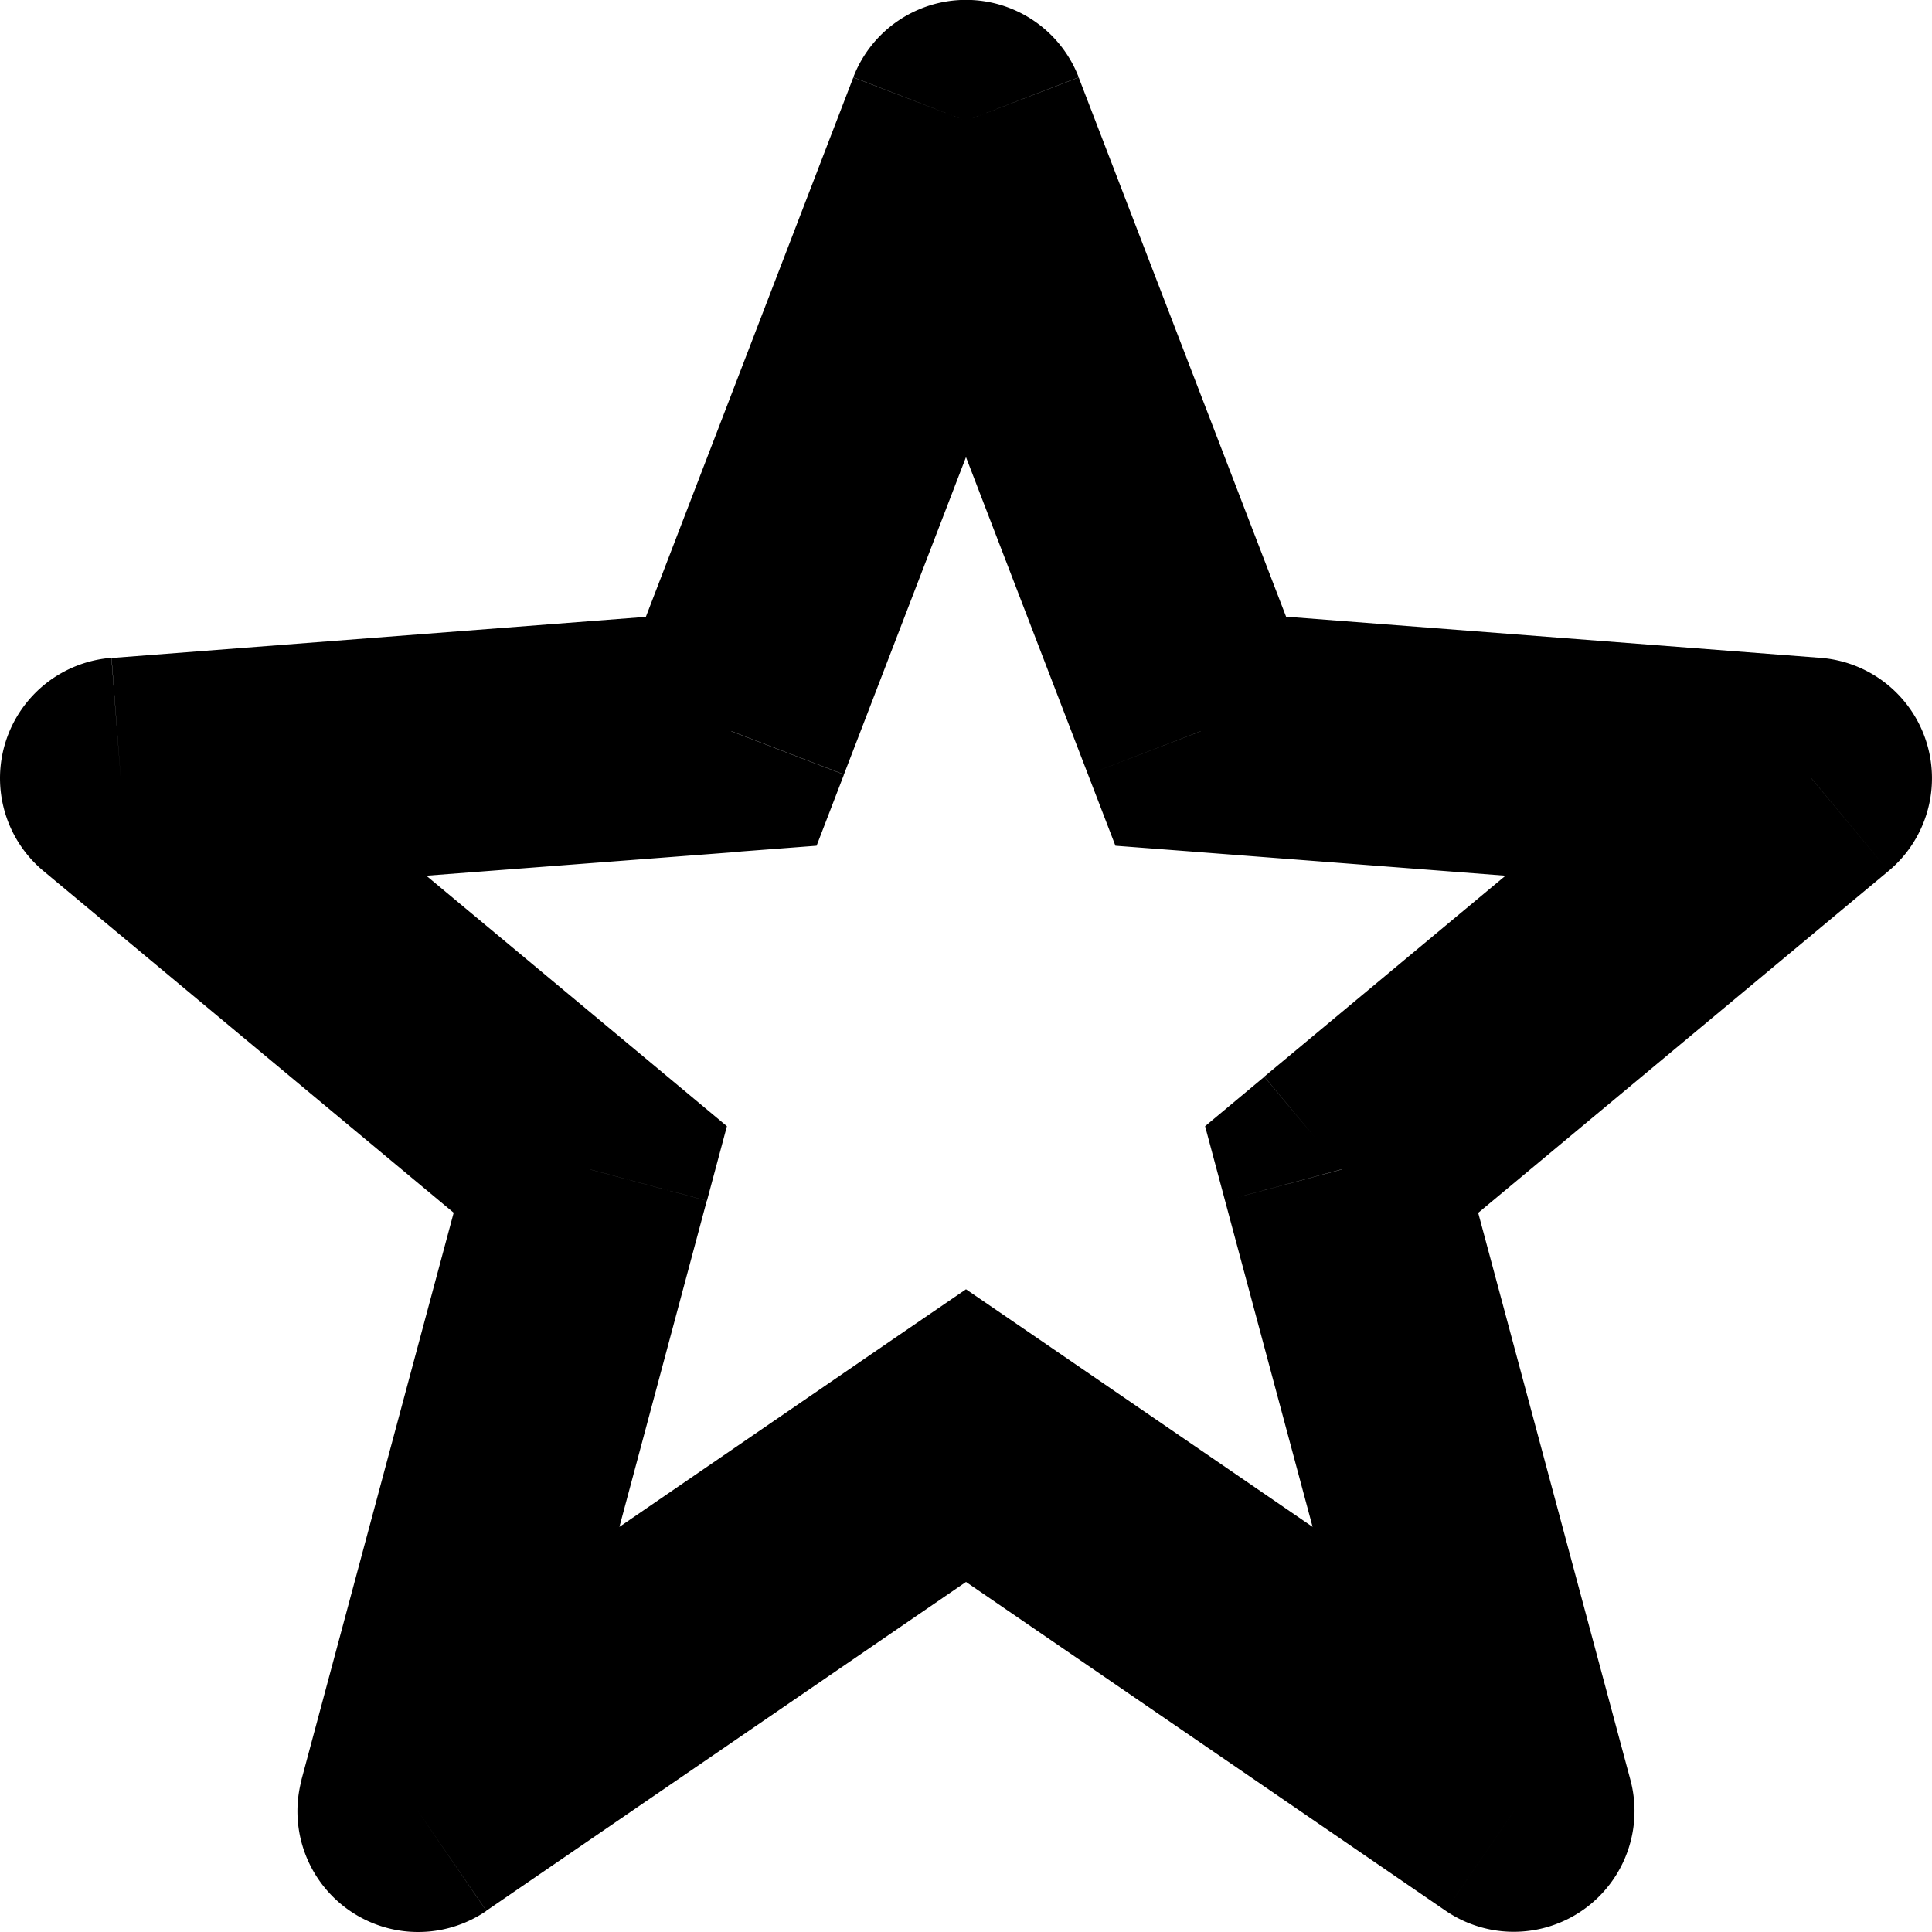 <svg width="12" height="12" fill="none" viewBox="0 0 12 12"><path fill="currentcolor" d="m6 8.917.424-.619L6 8.008l-.424.29zM2.597 11.25l-.724-.194a.75.75 0 0 0 1.148.813zm1.07-3.986.724.194.124-.463-.368-.307zM.75 4.834l-.058-.748A.75.75 0 0 0 .27 5.41zm3.792-.292.057.747.473-.036.17-.442zM6 .75l.7-.27a.75.75 0 0 0-1.4 0zm1.458 3.792-.7.269.17.442.473.036zm3.792.291.48.577a.75.75 0 0 0-.423-1.324zm-2.917 2.43-.48-.575-.368.307.124.463zm1.07 3.987-.424.618a.75.75 0 0 0 1.148-.812zM5.576 8.298l-3.403 2.334.848 1.236 3.403-2.333zm-2.254 3.146L4.39 7.458 2.942 7.07l-1.07 3.986zm.825-4.756L1.23 4.258.27 5.41l2.917 2.43zM.807 5.58 4.6 5.29l-.115-1.495-3.792.292zm4.435-.77L6.7 1.019 5.3.481 3.842 4.272zM5.3 1.019l1.458 3.792 1.4-.539L6.7.481zm2.1 4.27 3.793.292.114-1.495-3.791-.292zm3.37-1.032-2.917 2.43.96 1.153 2.917-2.43zM7.609 7.458l1.07 3.986 1.448-.388-1.07-3.986zm2.218 3.174L6.424 8.298l-.848 1.237 3.403 2.333z"/></svg>